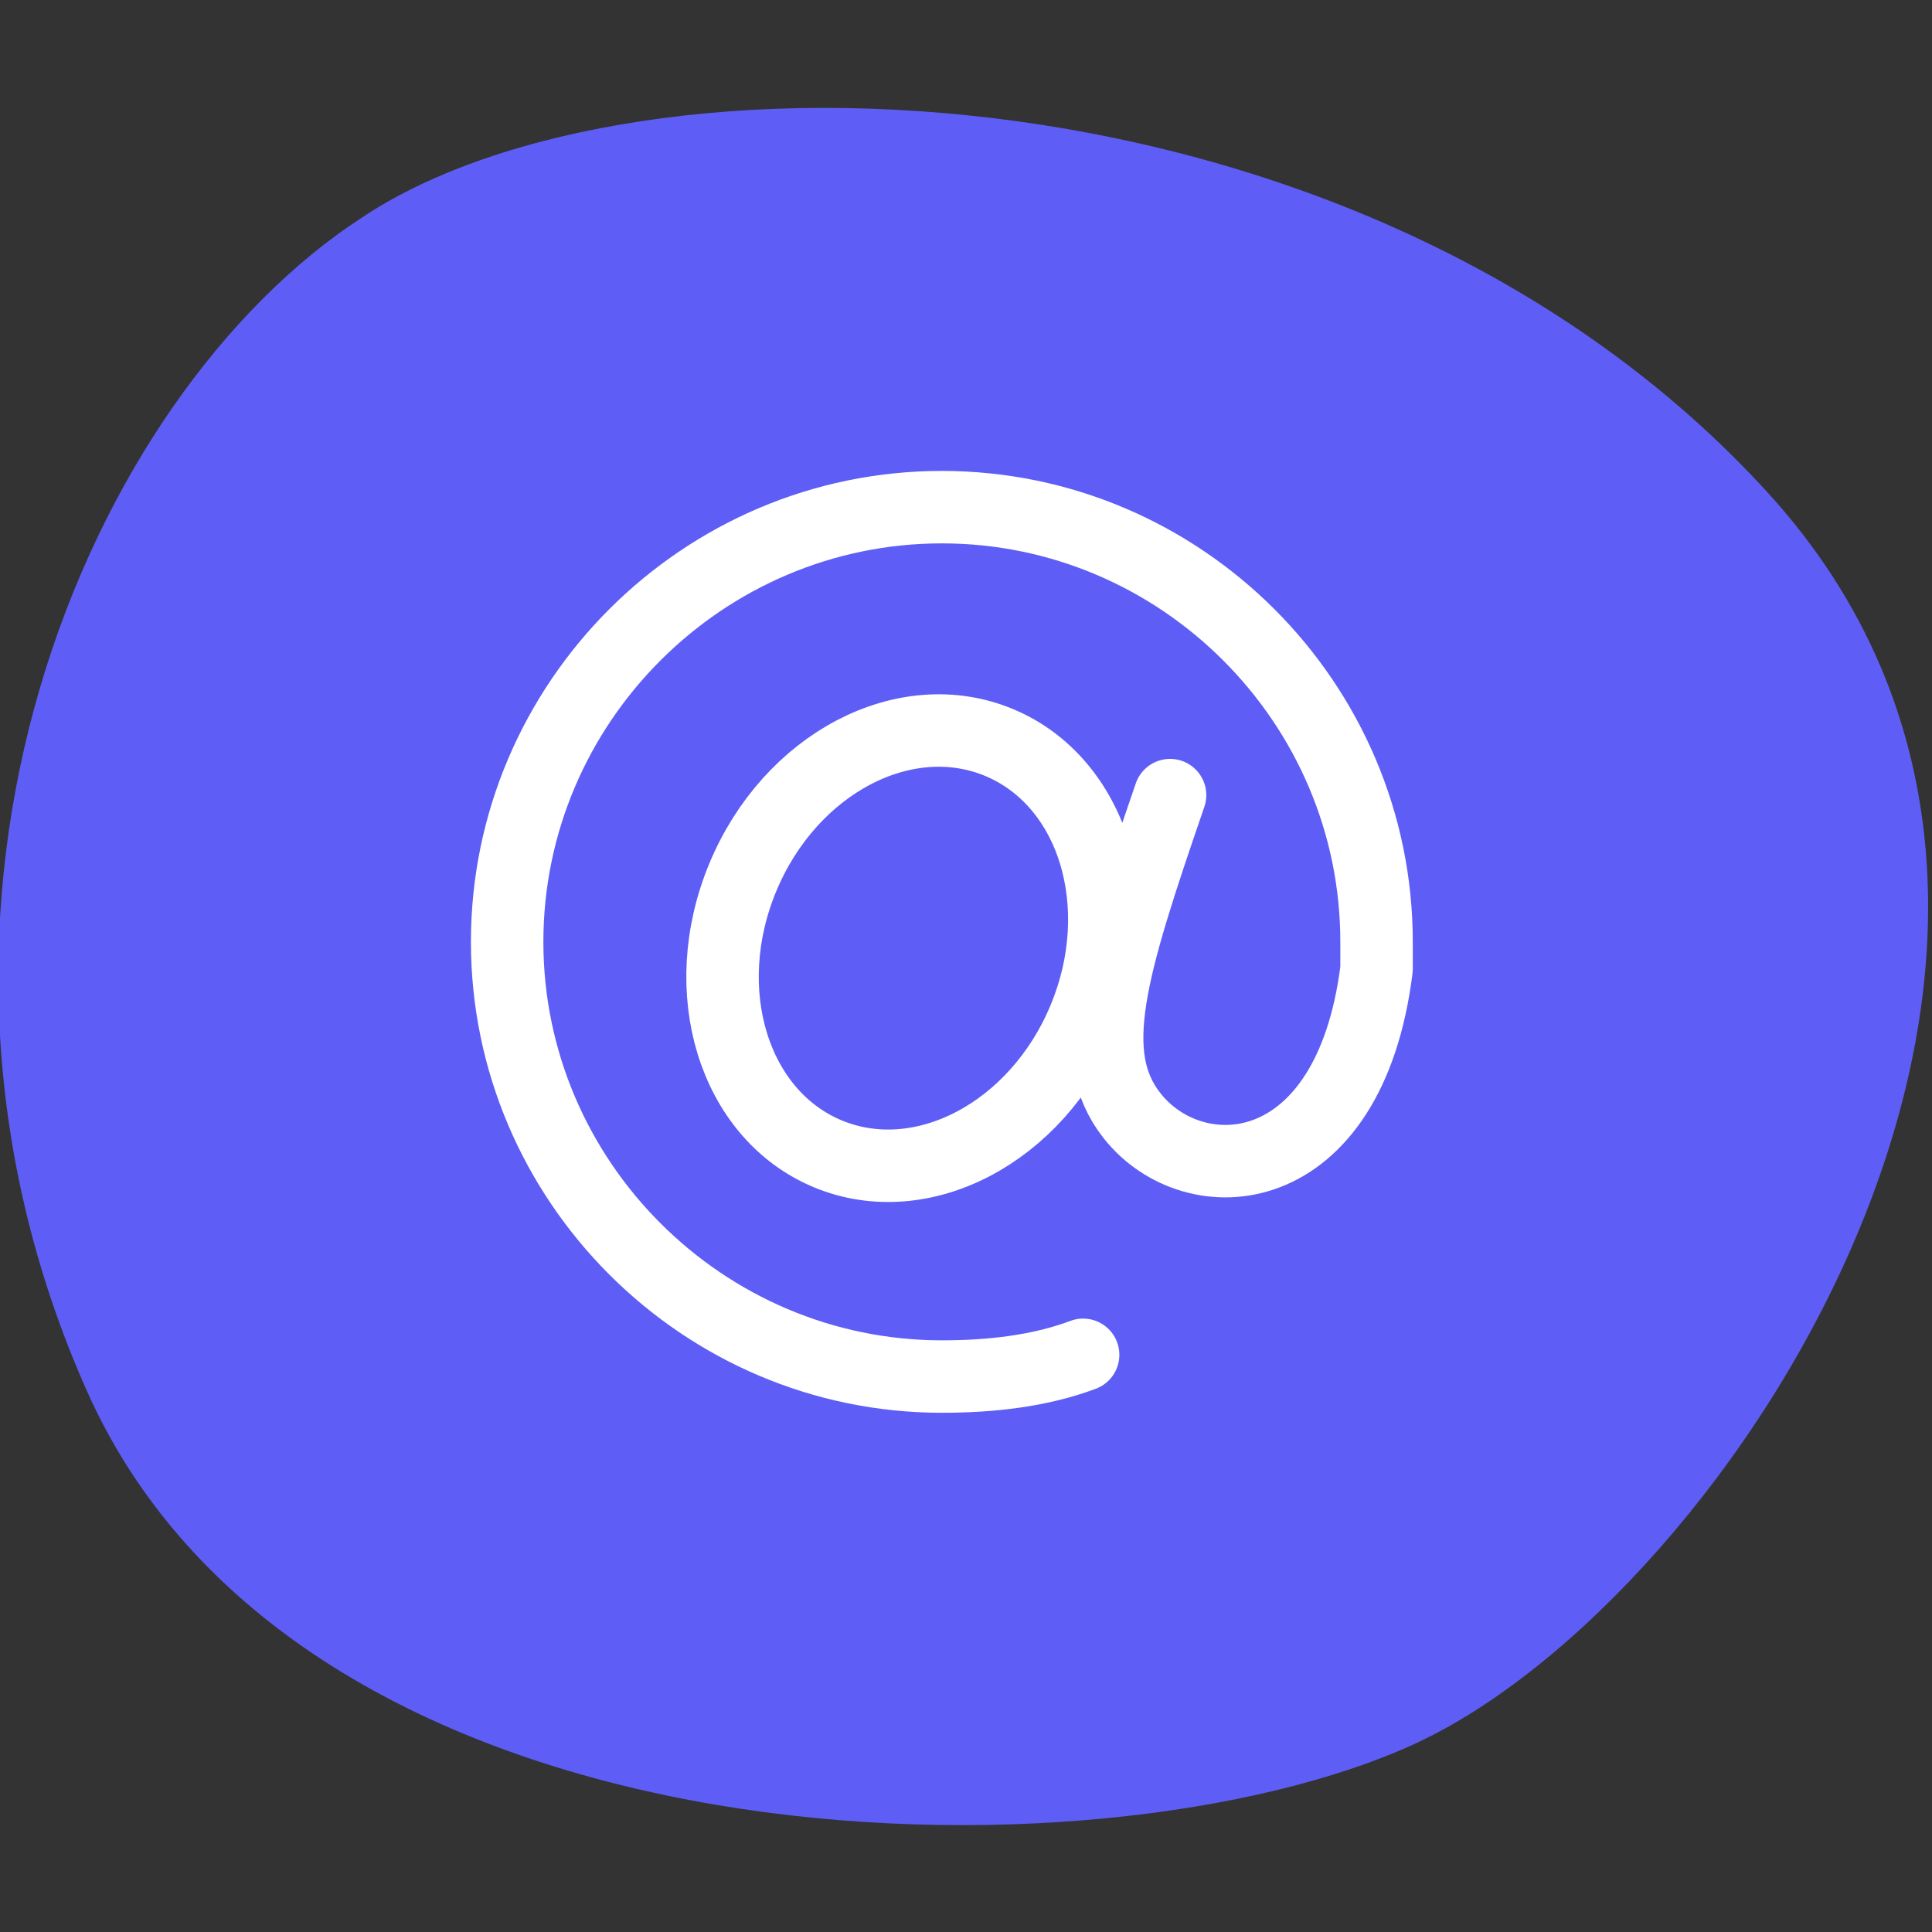 <svg xmlns="http://www.w3.org/2000/svg" width="40" height="40" viewBox="0 0 40 40" fill="none"><rect x="0" y="0" width="40" height="40" fill="#333333" stroke="none"/><g clip-path="url(#clip0_404_883)"><path d="M7.5 4.5C13.2 0.7 28.3 1.1 36.6 10.2C44.9 19.3 35.8 33.1 29.3 36.1C22.8 39.1 6.3 38.9 1.8 28.8C-2.7 18.7 1.8 8.2 7.5 4.5Z" fill="#5E5EF7"></path><path d="M22.425 28.05C21.525 28.387 20.512 28.5 19.5 28.5C14.55 28.5 10.5 24.45 10.5 19.5C10.5 14.55 14.55 10.5 19.5 10.5C24.45 10.5 28.5 14.55 28.5 19.5C28.5 20.062 28.5 19.725 28.5 20.062C27.938 24.562 24.719 24.724 23.438 23.1C22.442 21.838 22.988 20.062 24.225 16.462M20.686 15.373C22.636 16.186 23.422 18.751 22.442 21.102C21.462 23.453 19.087 24.7 17.137 23.888C15.187 23.075 14.401 20.51 15.381 18.159C16.361 15.808 18.736 14.56 20.686 15.373Z" stroke="white" stroke-width="1.5" stroke-miterlimit="10" stroke-linecap="round" stroke-linejoin="round"></path></g><defs><clipPath id="clip0_404_883"><rect width="40" height="40" fill="white"></rect></clipPath></defs></svg>